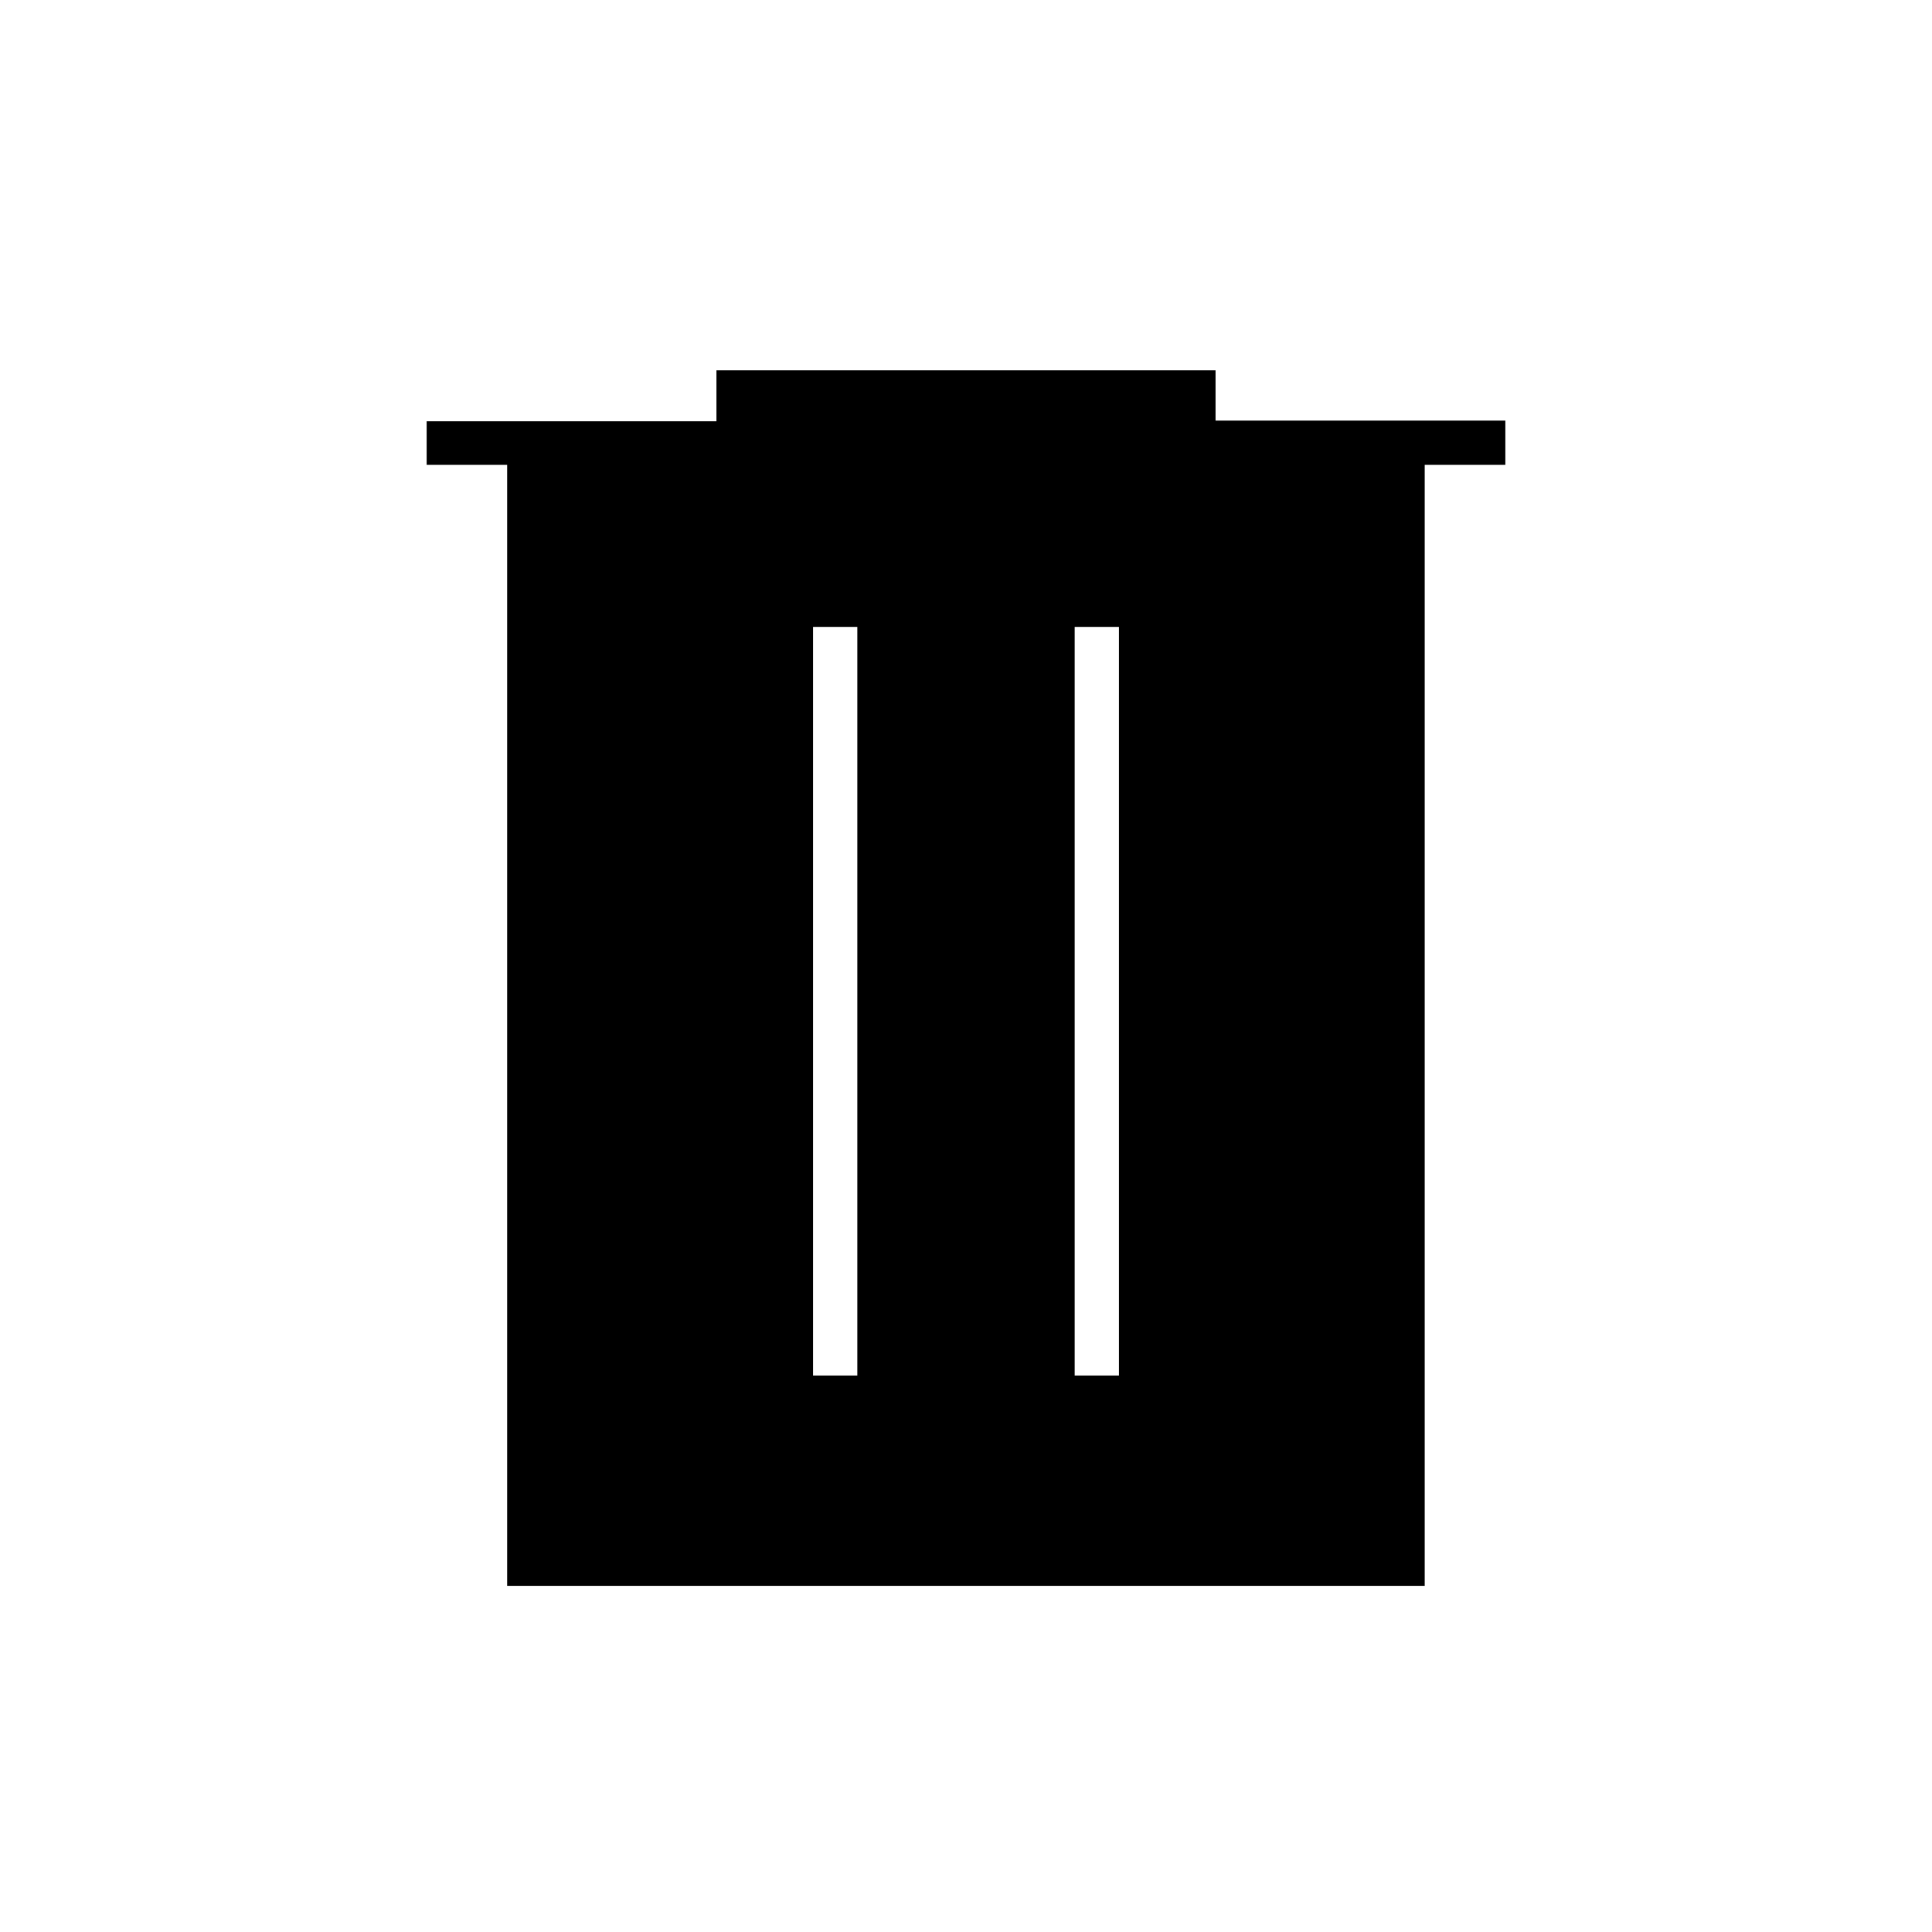 <svg xmlns="http://www.w3.org/2000/svg" height="48" viewBox="0 -960 960 960" width="48"><path d="M404-276.5h22v-372h-22v372Zm130 0h22v-372h-22v372ZM252-172v-557h-40v-21.67h144V-776h248v25h144v22h-40.07v557H252Z"/></svg>